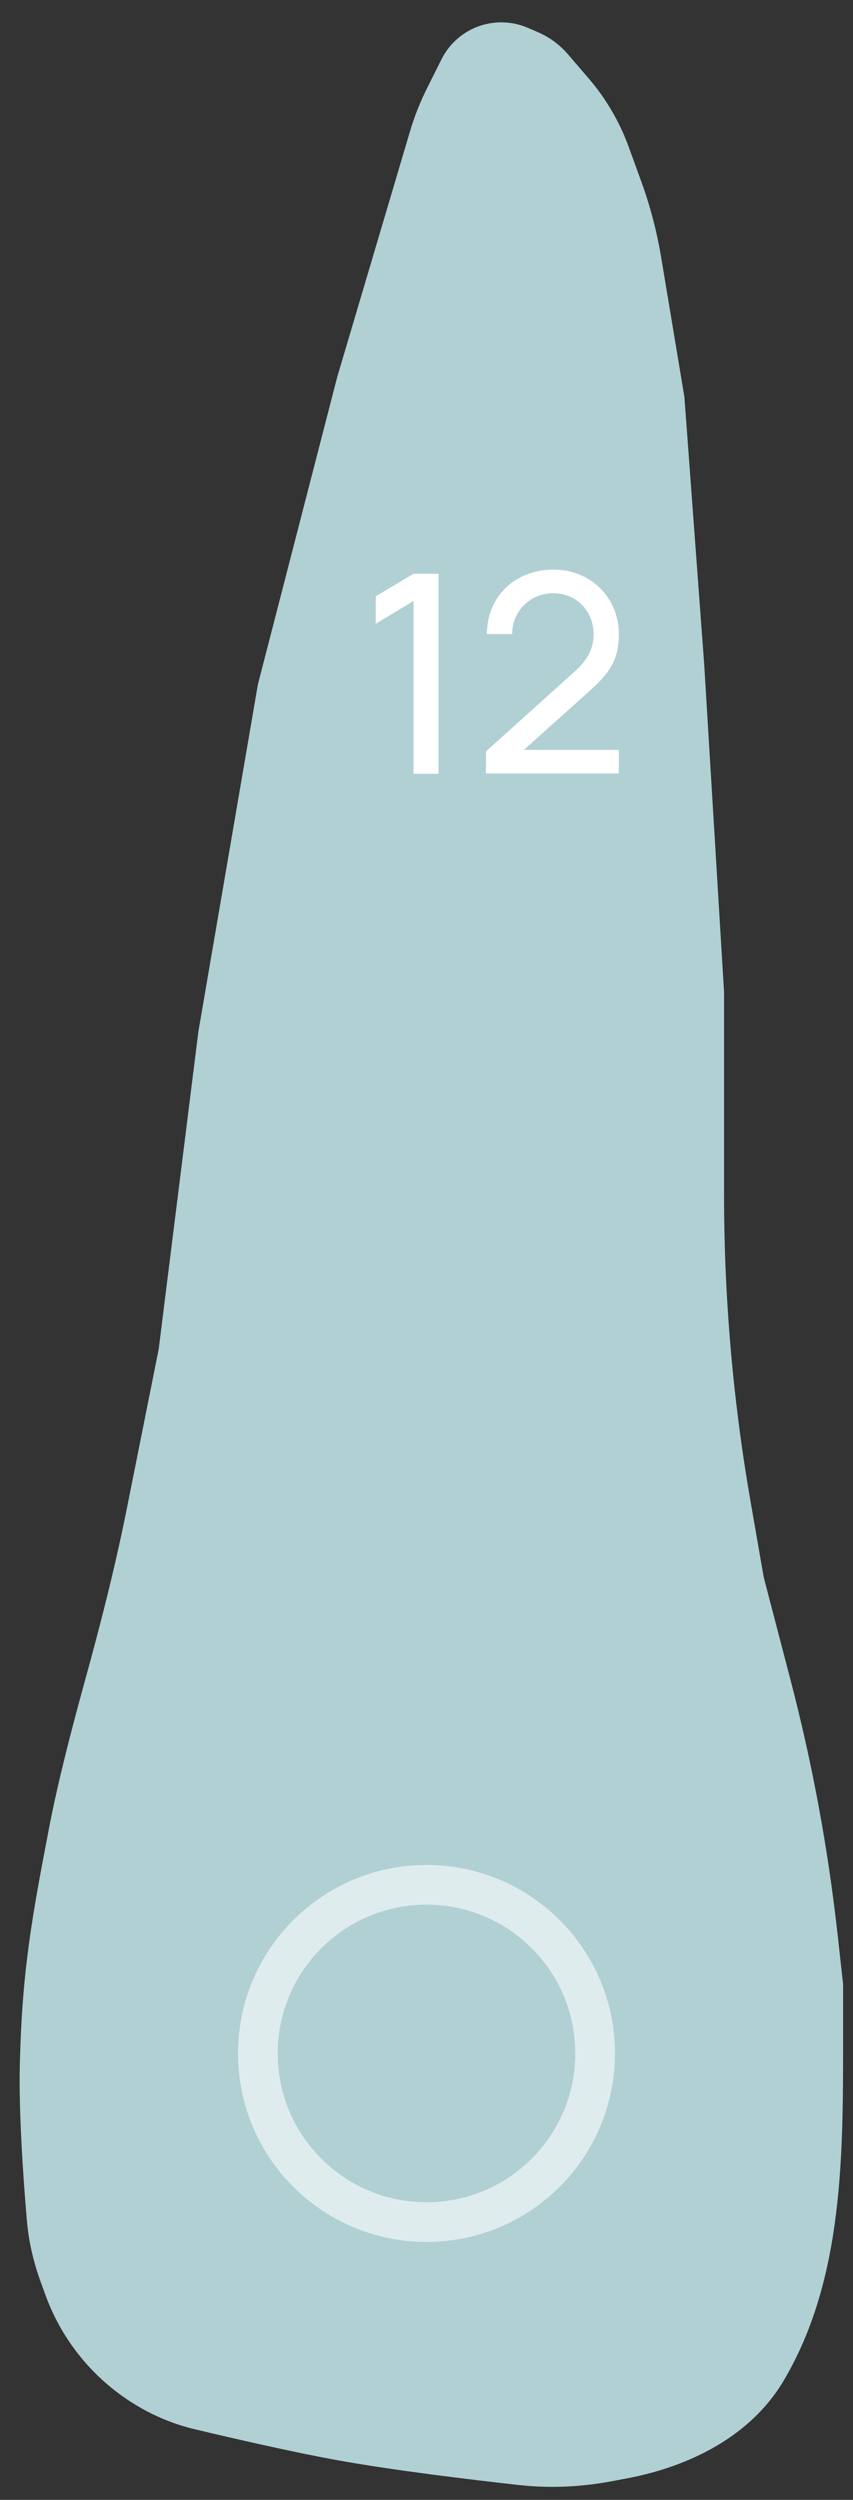 <svg width="43" height="126" viewBox="0 0 43 126" fill="none" xmlns="http://www.w3.org/2000/svg">
<rect x="0" y="0" width="43" height="126" fill="#333333" stroke="none"/>
<path d="M17 19L20.665 6.631C20.888 5.878 21.177 5.147 21.528 4.445L22.256 2.989C22.418 2.665 22.631 2.369 22.887 2.113C23.861 1.139 25.331 0.856 26.597 1.399L27.105 1.616C27.694 1.869 28.217 2.253 28.634 2.74L29.684 3.964C30.555 4.98 31.234 6.144 31.692 7.401L32.328 9.152C32.775 10.381 33.108 11.649 33.324 12.94L34.5 20L35.5 33.5L36.5 50V60.232C36.5 65.401 36.946 70.56 37.831 75.653L38.5 79.5L39.856 84.696C40.951 88.893 41.741 93.164 42.22 97.475L42.5 100V102.457C42.5 108.468 42.566 114.83 39.5 120C37.847 122.787 34.766 124.325 31.581 124.922L30.817 125.066C29.28 125.354 27.713 125.424 26.159 125.252C23.709 124.98 19.832 124.513 17 124C14.749 123.592 11.724 122.895 9.818 122.441C8.613 122.154 7.473 121.649 6.442 120.961C4.531 119.687 3.077 117.836 2.292 115.677L2.048 115.007C1.684 114.006 1.444 112.967 1.353 111.905C1.184 109.922 0.937 106.494 1 104C1.12 99.279 1.607 96.638 2.5 92C2.924 89.803 3.636 87.052 4.26 84.792C5.053 81.922 5.793 79.037 6.377 76.118L8 68L10 52L13 34.5L17 19Z" fill="#B0D0D4"/>
<path opacity="0.6" d="M30 103.5C30 108.194 26.194 112 21.5 112C18.976 112 16.709 110.901 15.151 109.152C13.812 107.649 13 105.671 13 103.5C13 98.806 16.806 95 21.5 95C23.945 95 26.147 96.031 27.699 97.684C29.127 99.206 30 101.25 30 103.5Z" stroke="white" stroke-width="2"/>
<path d="M20.846 39H22.107V28.92H20.846L18.942 30.054V31.44L20.846 30.292V39ZM29.656 34.884C30.692 33.96 31.196 33.302 31.196 31.972C31.196 30.124 29.782 28.71 27.906 28.71C25.974 28.71 24.546 30.054 24.546 31.958H25.82C25.806 30.852 26.688 29.9 27.892 29.9C29.054 29.9 29.922 30.796 29.922 31.958C29.922 32.602 29.712 33.176 28.97 33.848L24.504 37.866L24.49 38.986H31.196V37.796H26.408L29.656 34.884Z" fill="white"/>
</svg>
